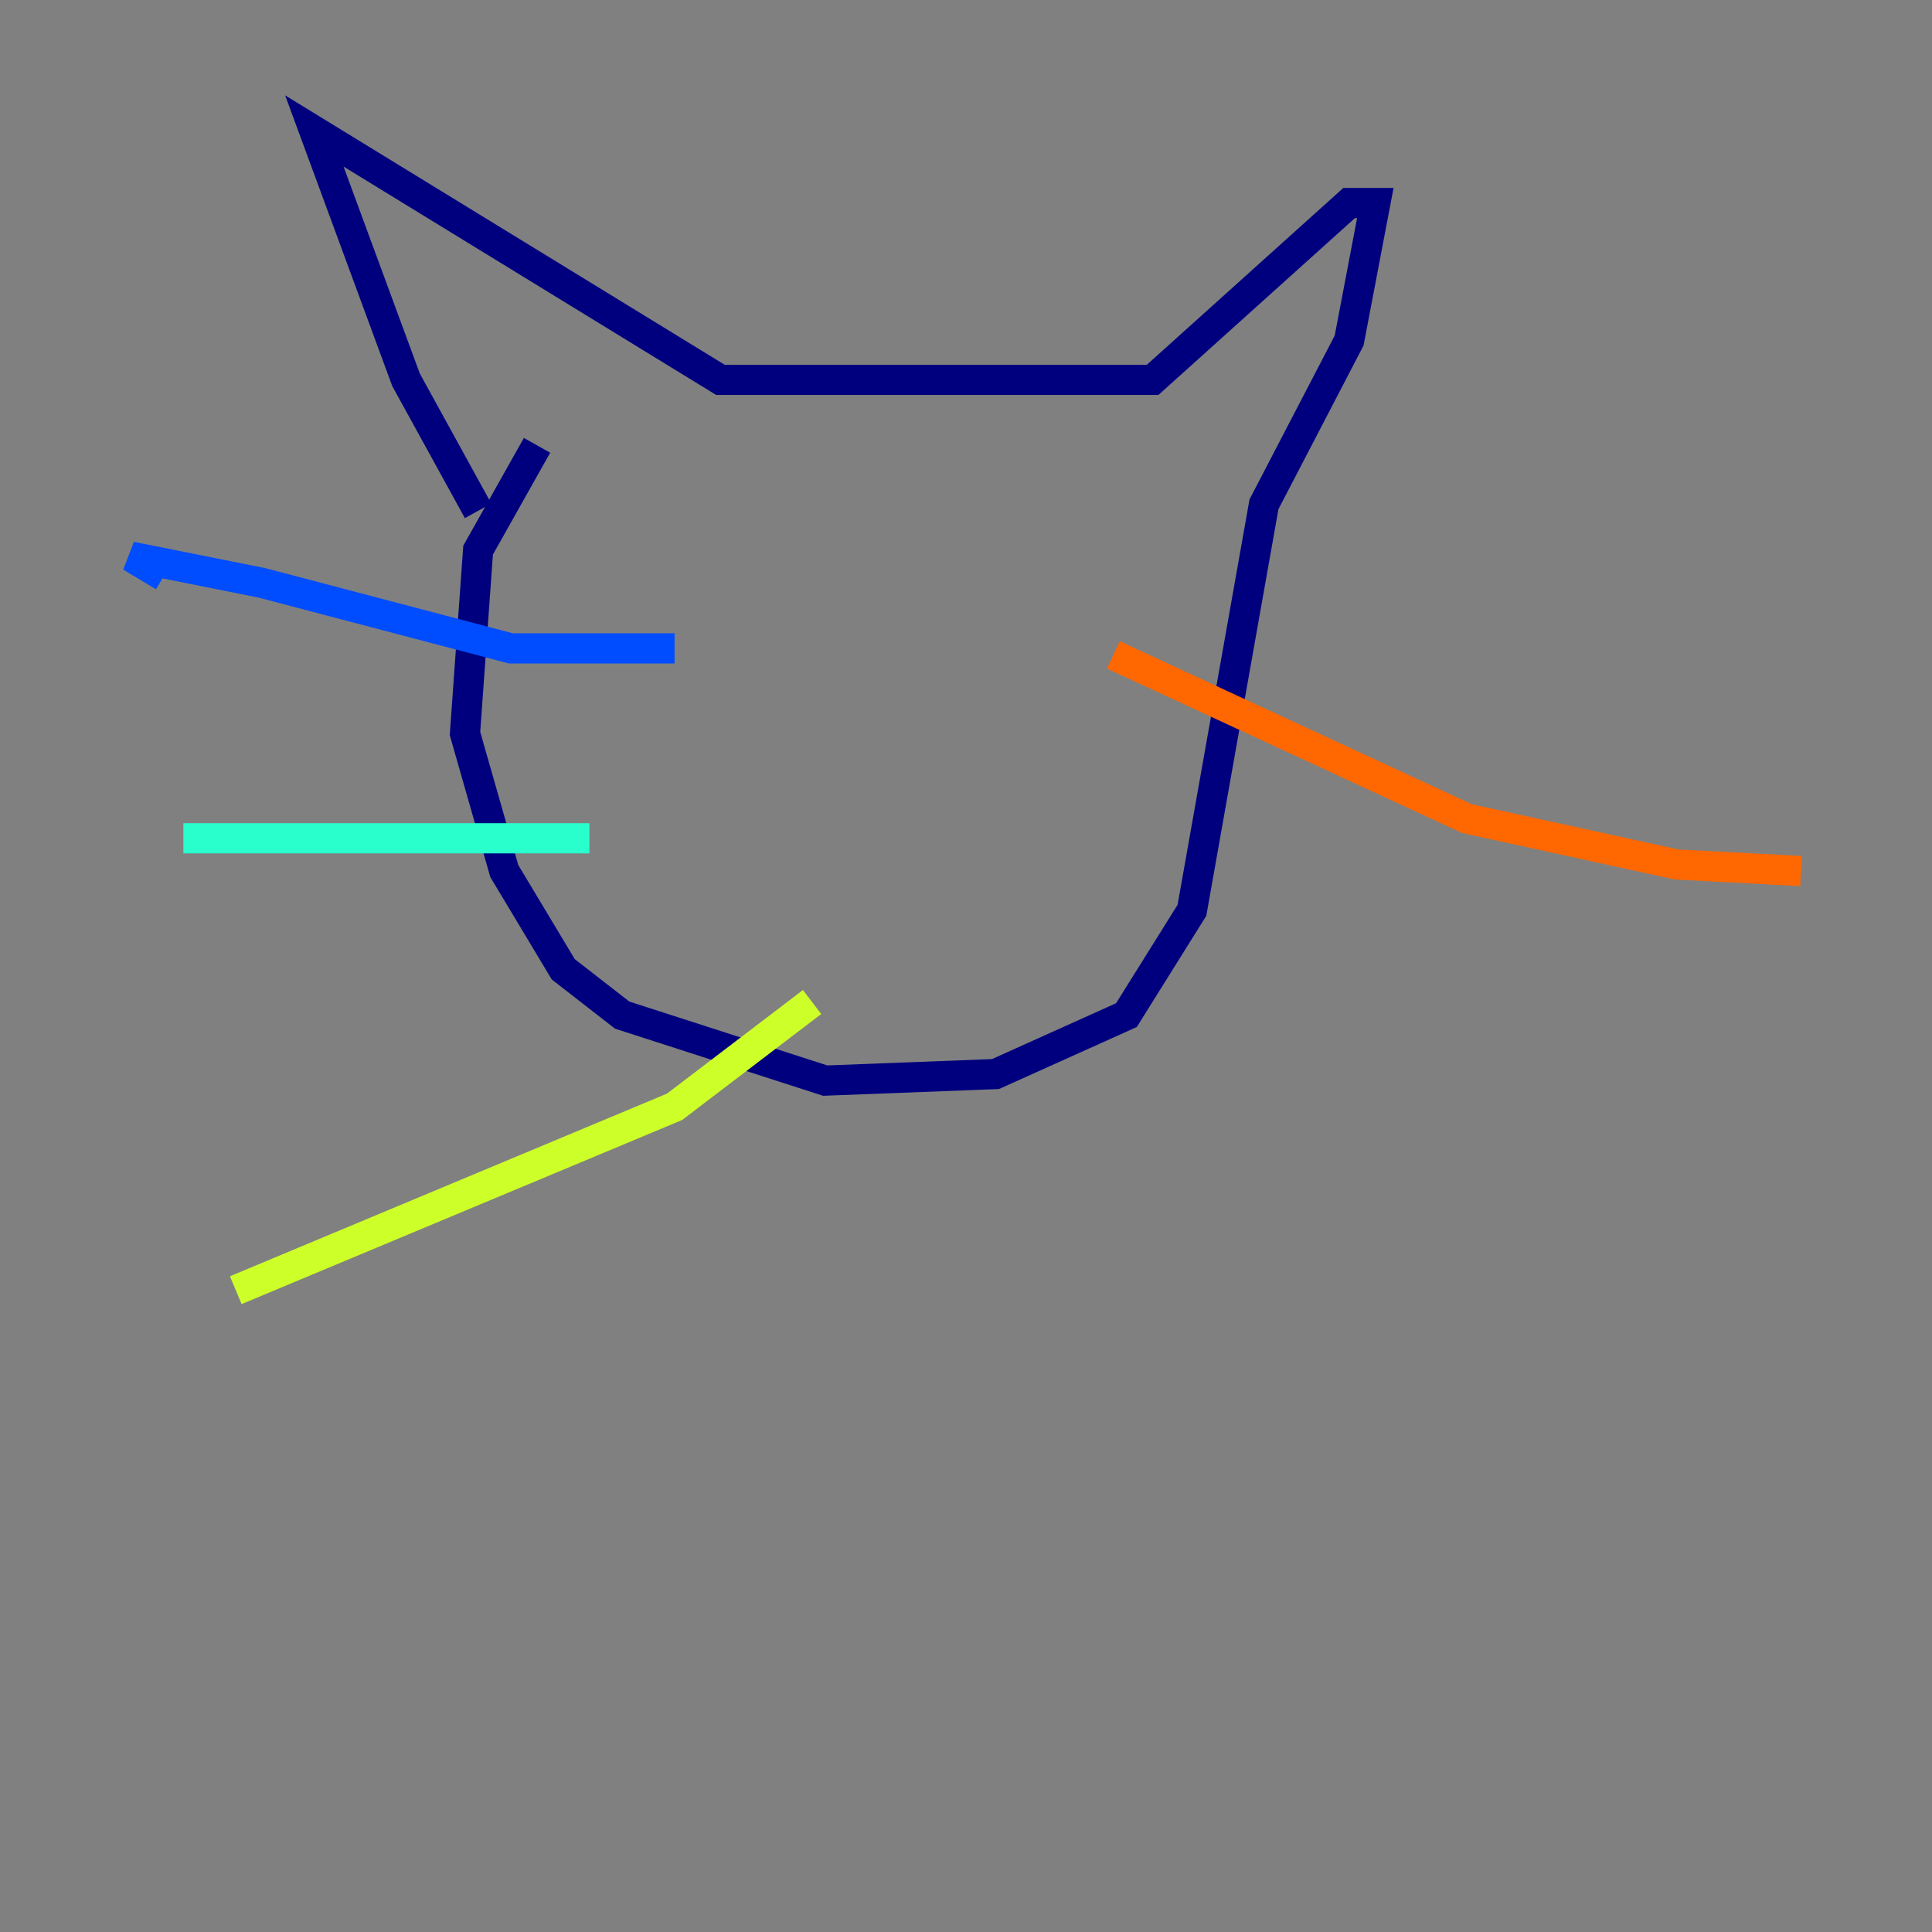 <?xml version="1.0" encoding="utf-8" ?>
<svg baseProfile="tiny" height="128" version="1.2" viewBox="0,0,128,128" width="128" xmlns="http://www.w3.org/2000/svg" xmlns:ev="http://www.w3.org/2001/xml-events" xmlns:xlink="http://www.w3.org/1999/xlink"><rect x="0" y="0" width="128" height="128" fill="#808080" stroke="none"/><defs /><polyline fill="none" points="35.58,29.505 31.675,36.447 30.807,48.597 33.41,57.709 37.315,64.217 41.22,67.254 54.671,71.593 65.953,71.159 74.63,67.254 78.969,60.312 83.742,33.41 89.383,22.563 91.119,13.451 89.383,13.451 76.366,25.166 47.729,25.166 20.827,8.678 26.902,25.166 31.675,33.844" stroke="#00007f" stroke-width="2" /><polyline fill="none" points="44.691,42.956 33.844,42.956 17.356,38.617 8.678,36.881 10.848,38.183" stroke="#004cff" stroke-width="2" /><polyline fill="none" points="39.051,55.539 12.149,55.539" stroke="#29ffcd" stroke-width="2" /><polyline fill="none" points="53.803,66.386 44.691,73.329 15.62,85.478" stroke="#cdff29" stroke-width="2" /><polyline fill="none" points="73.763,43.39 97.193,54.237 111.078,57.275 119.322,57.709" stroke="#ff6700" stroke-width="2" /><polyline fill="none" points="75.932,57.709 75.932,57.709" stroke="#7f0000" stroke-width="2" /></svg>